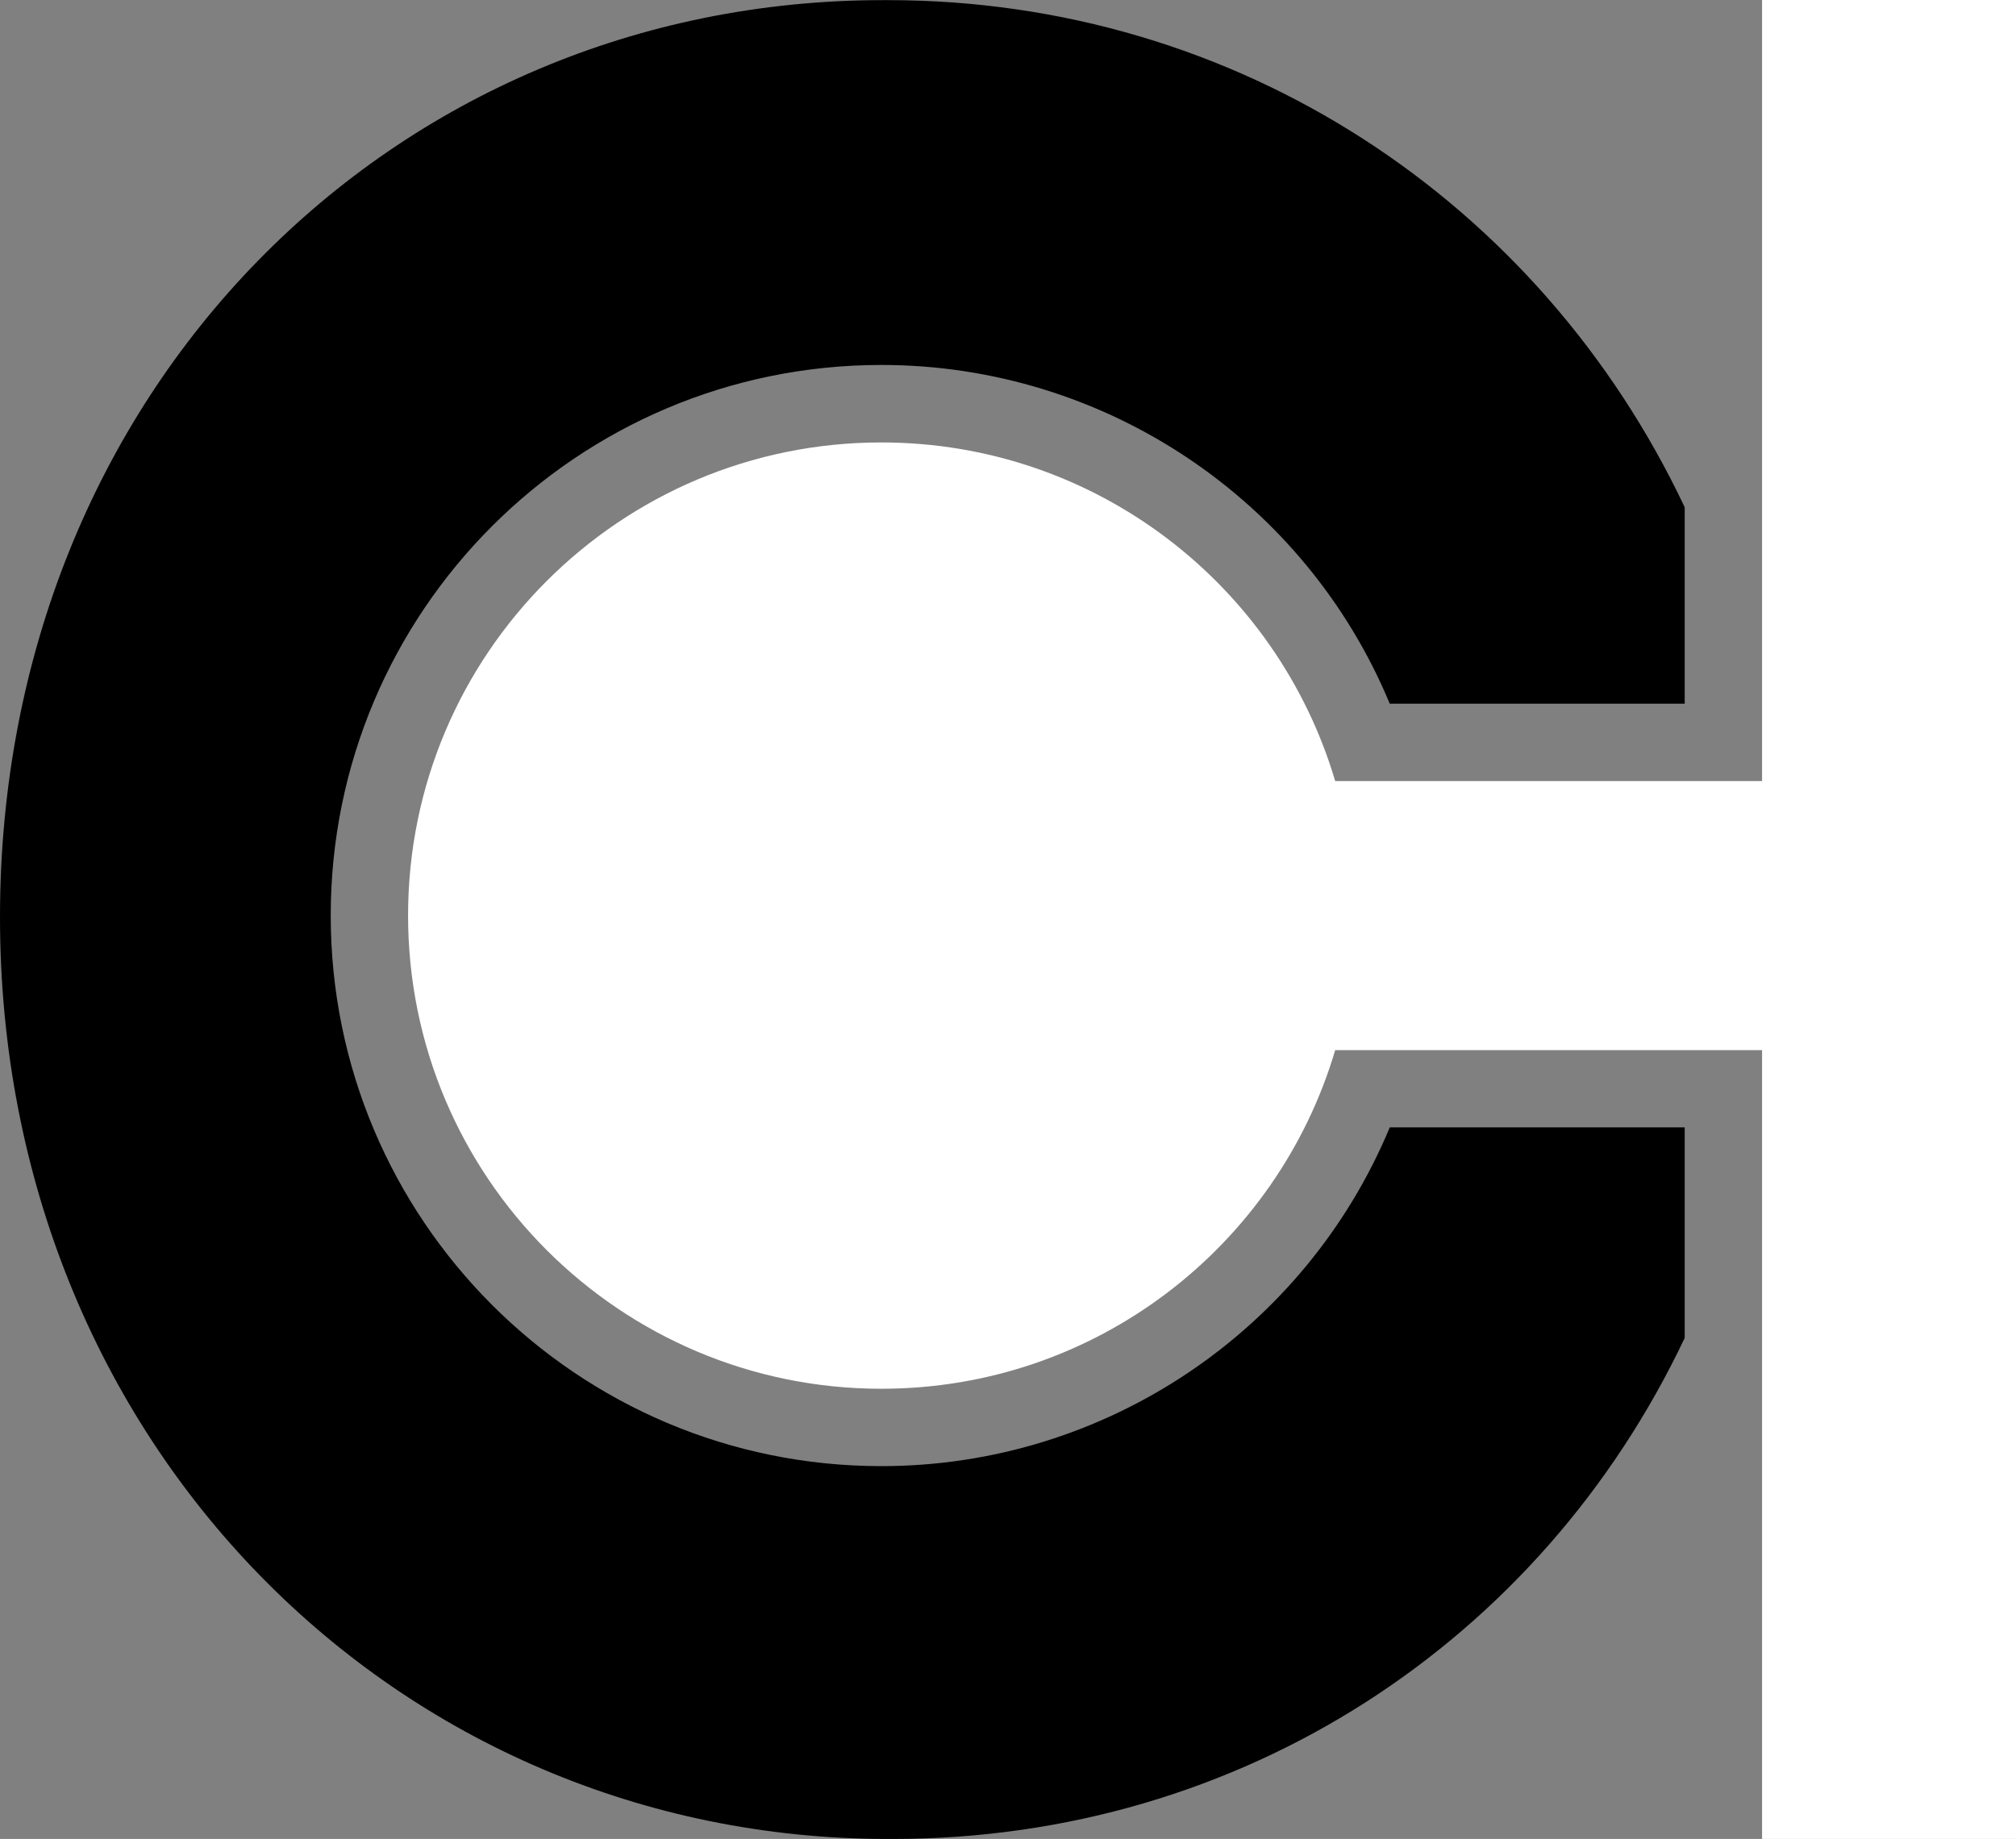 <?xml version="1.0" encoding="utf-8"?>
<!-- Generator: Adobe Illustrator 16.0.3, SVG Export Plug-In . SVG Version: 6.00 Build 0)  -->
<svg version="1.2" baseProfile="tiny" id="Vrstva_1"
	 xmlns="http://www.w3.org/2000/svg" xmlns:xlink="http://www.w3.org/1999/xlink" x="0px" y="0px" width="92.61px"
	 height="84.496px" viewBox="68.222 4.054 92.61 84.496" xml:space="preserve">
<rect x="68.222" y="4.054" width="92.61" height="84.496" fill="#808080" stroke="none"/>
<path fill="#000000" d="M145.613,27.361C138.964,13.295,125.072,4.06,109.01,4.06h-0.224c-22.526,0-40.564,17.929-40.564,42.136
	c0,24.203,18.266,42.354,40.788,42.354h0.224c16.023,0,29.771-9.073,36.379-23.021v-9.674h-13.549
	c-3.883,9.332-13.061,15.564-23.354,15.564c-13.973,0-25.295-11.326-25.295-25.301c0-13.967,11.322-25.295,25.295-25.295
	c10.296,0,19.474,6.231,23.354,15.564h13.549V27.361L145.613,27.361z"/>
<path fill="#FFFFFF" d="M86.968,46.12c0-12.007,9.735-21.737,21.74-21.737c9.859,0,18.188,6.563,20.85,15.56h19.609V4.054h11.665
	V88.55h-11.665V52.304h-19.609c-2.662,9-10.987,15.56-20.85,15.56C96.702,67.862,86.968,58.127,86.968,46.12"/>
</svg>
